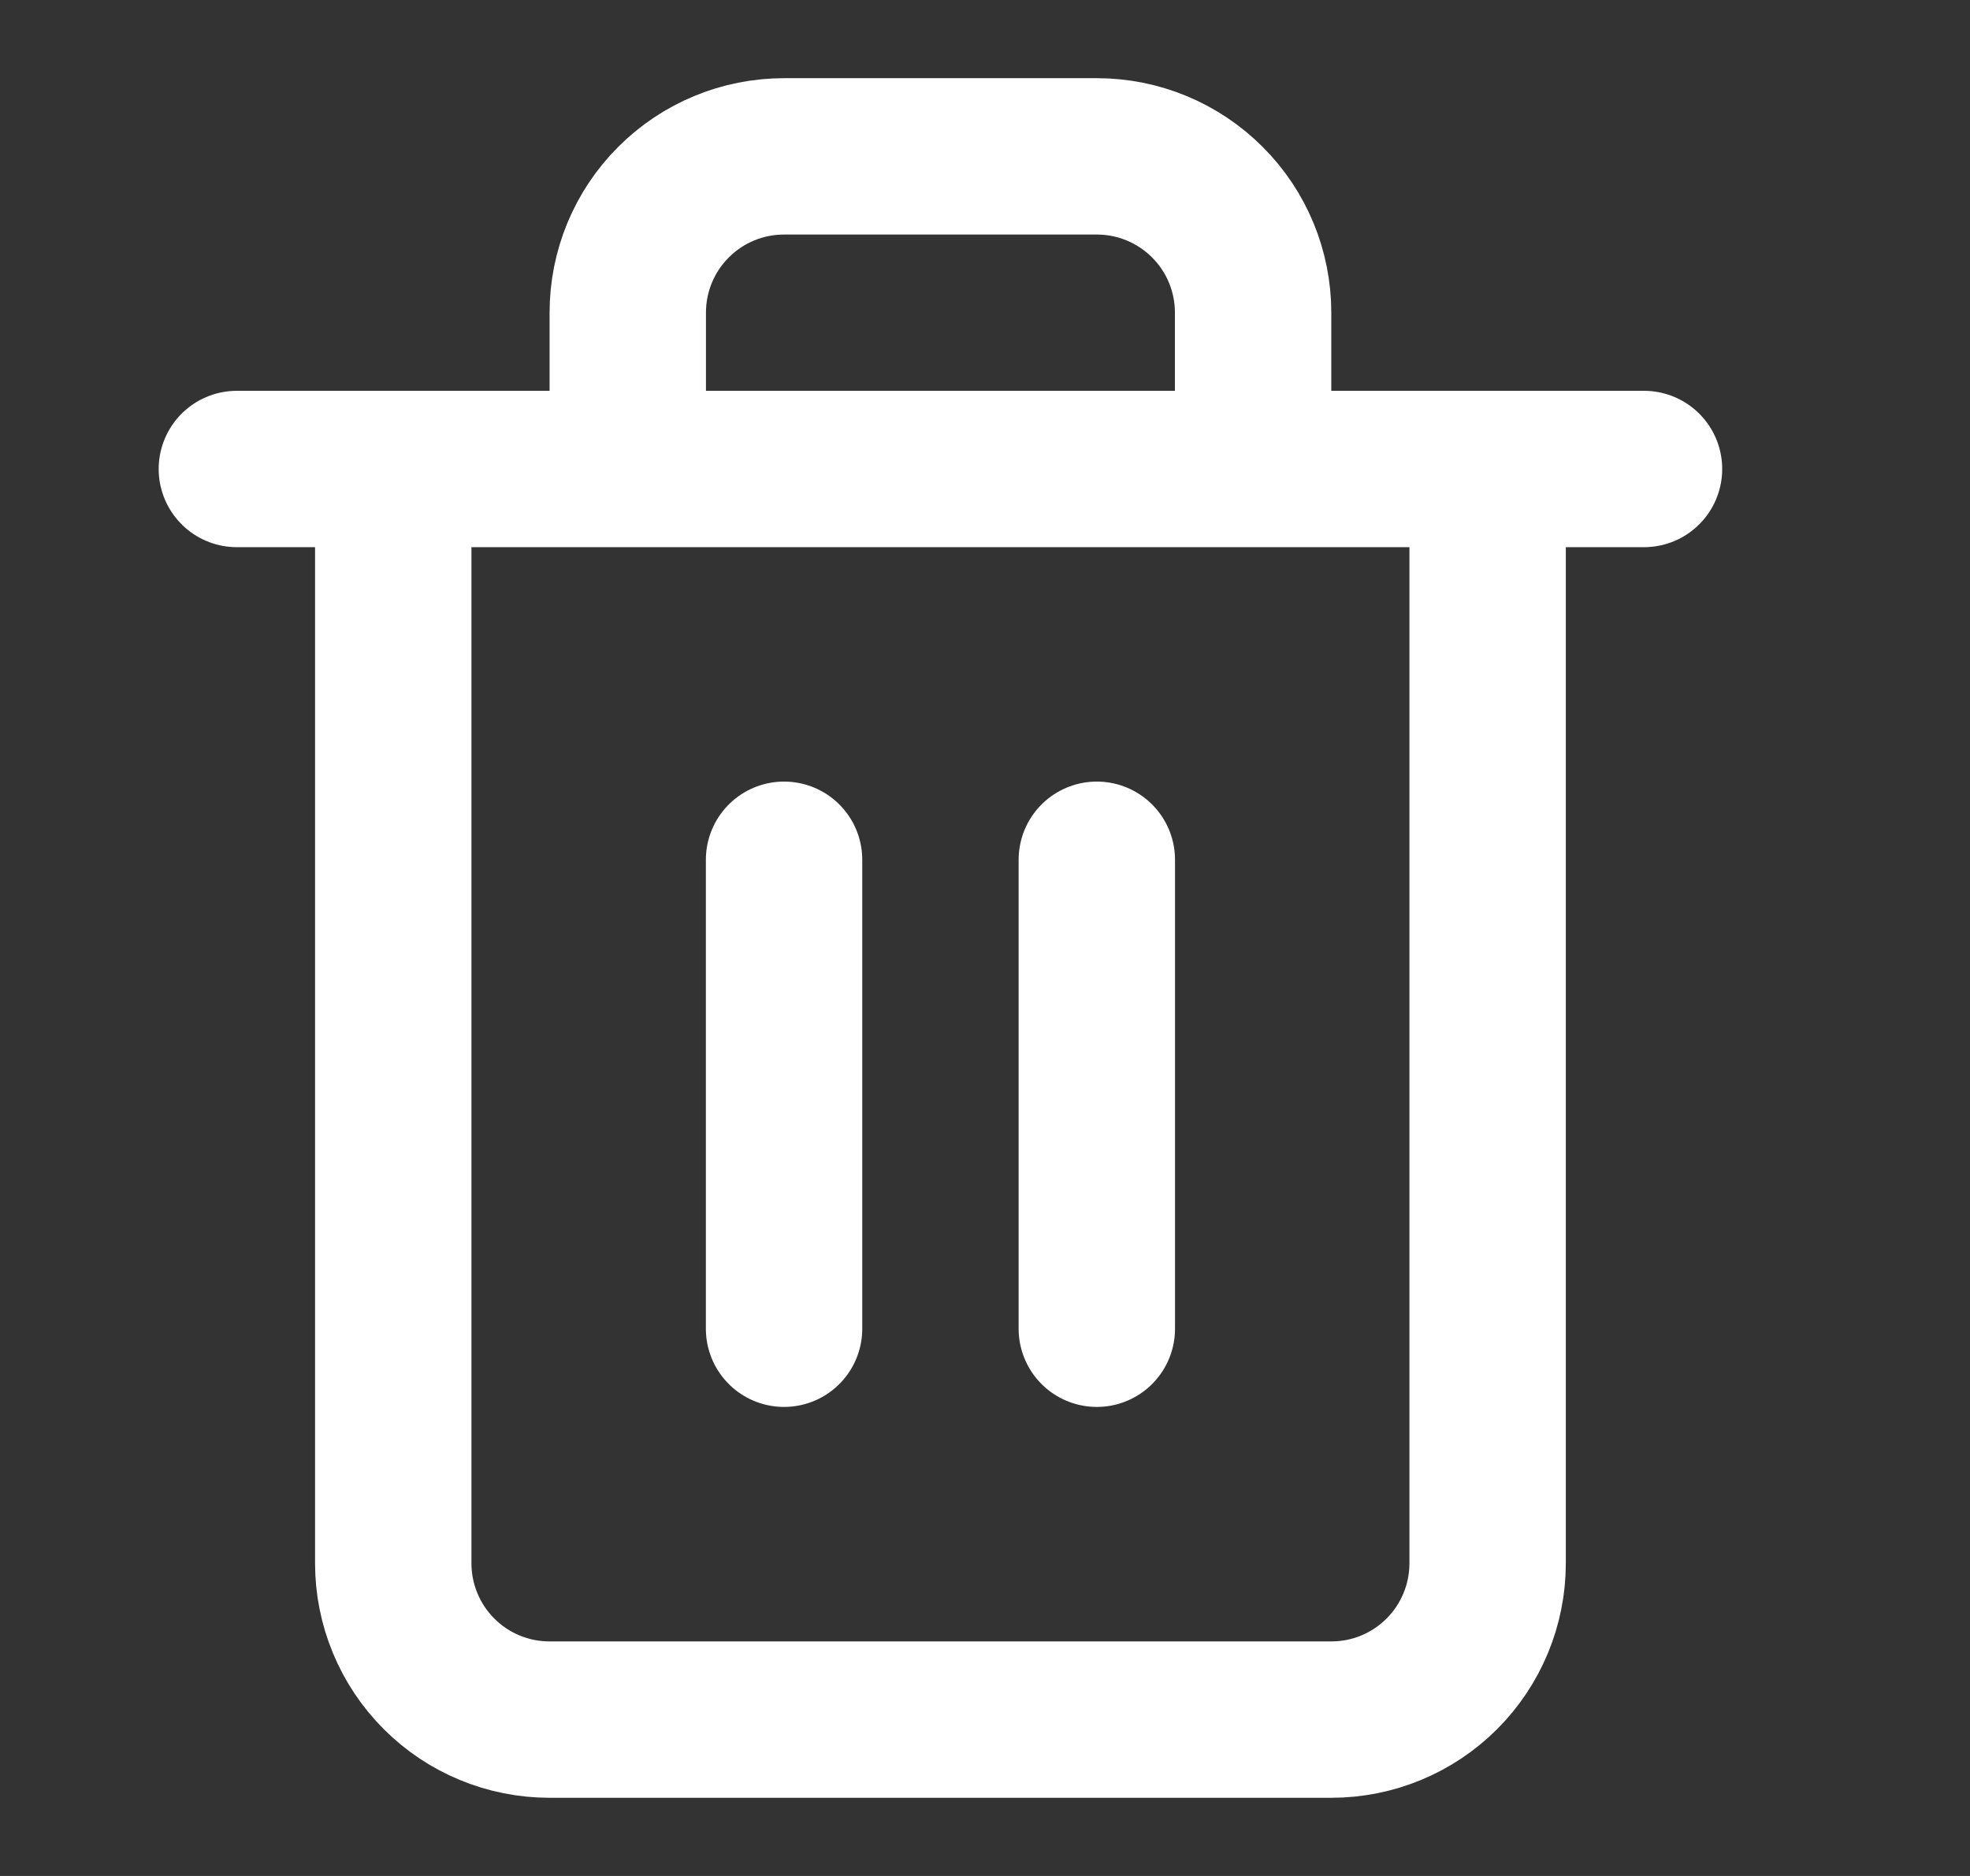 <svg width="21" height="20" viewBox="0 0 21 20" fill="none" xmlns="http://www.w3.org/2000/svg">
<rect x="0" y="0" width="21" height="20" fill="#333333" stroke="none"/>
<path d="M2.525 5H4.192M4.192 5H17.525M4.192 5V16.666C4.192 17.108 4.367 17.532 4.68 17.845C4.992 18.158 5.416 18.333 5.858 18.333H14.192C14.634 18.333 15.057 18.158 15.37 17.845C15.683 17.532 15.858 17.108 15.858 16.666V5H4.192ZM6.692 5V3.333C6.692 2.891 6.867 2.467 7.18 2.155C7.492 1.842 7.916 1.667 8.358 1.667H11.692C12.134 1.667 12.557 1.842 12.87 2.155C13.183 2.467 13.358 2.891 13.358 3.333V5M8.358 9.166V14.166M11.692 9.166V14.166" stroke="white" stroke-width="1.667" stroke-linecap="round" stroke-linejoin="round"/>
</svg>
